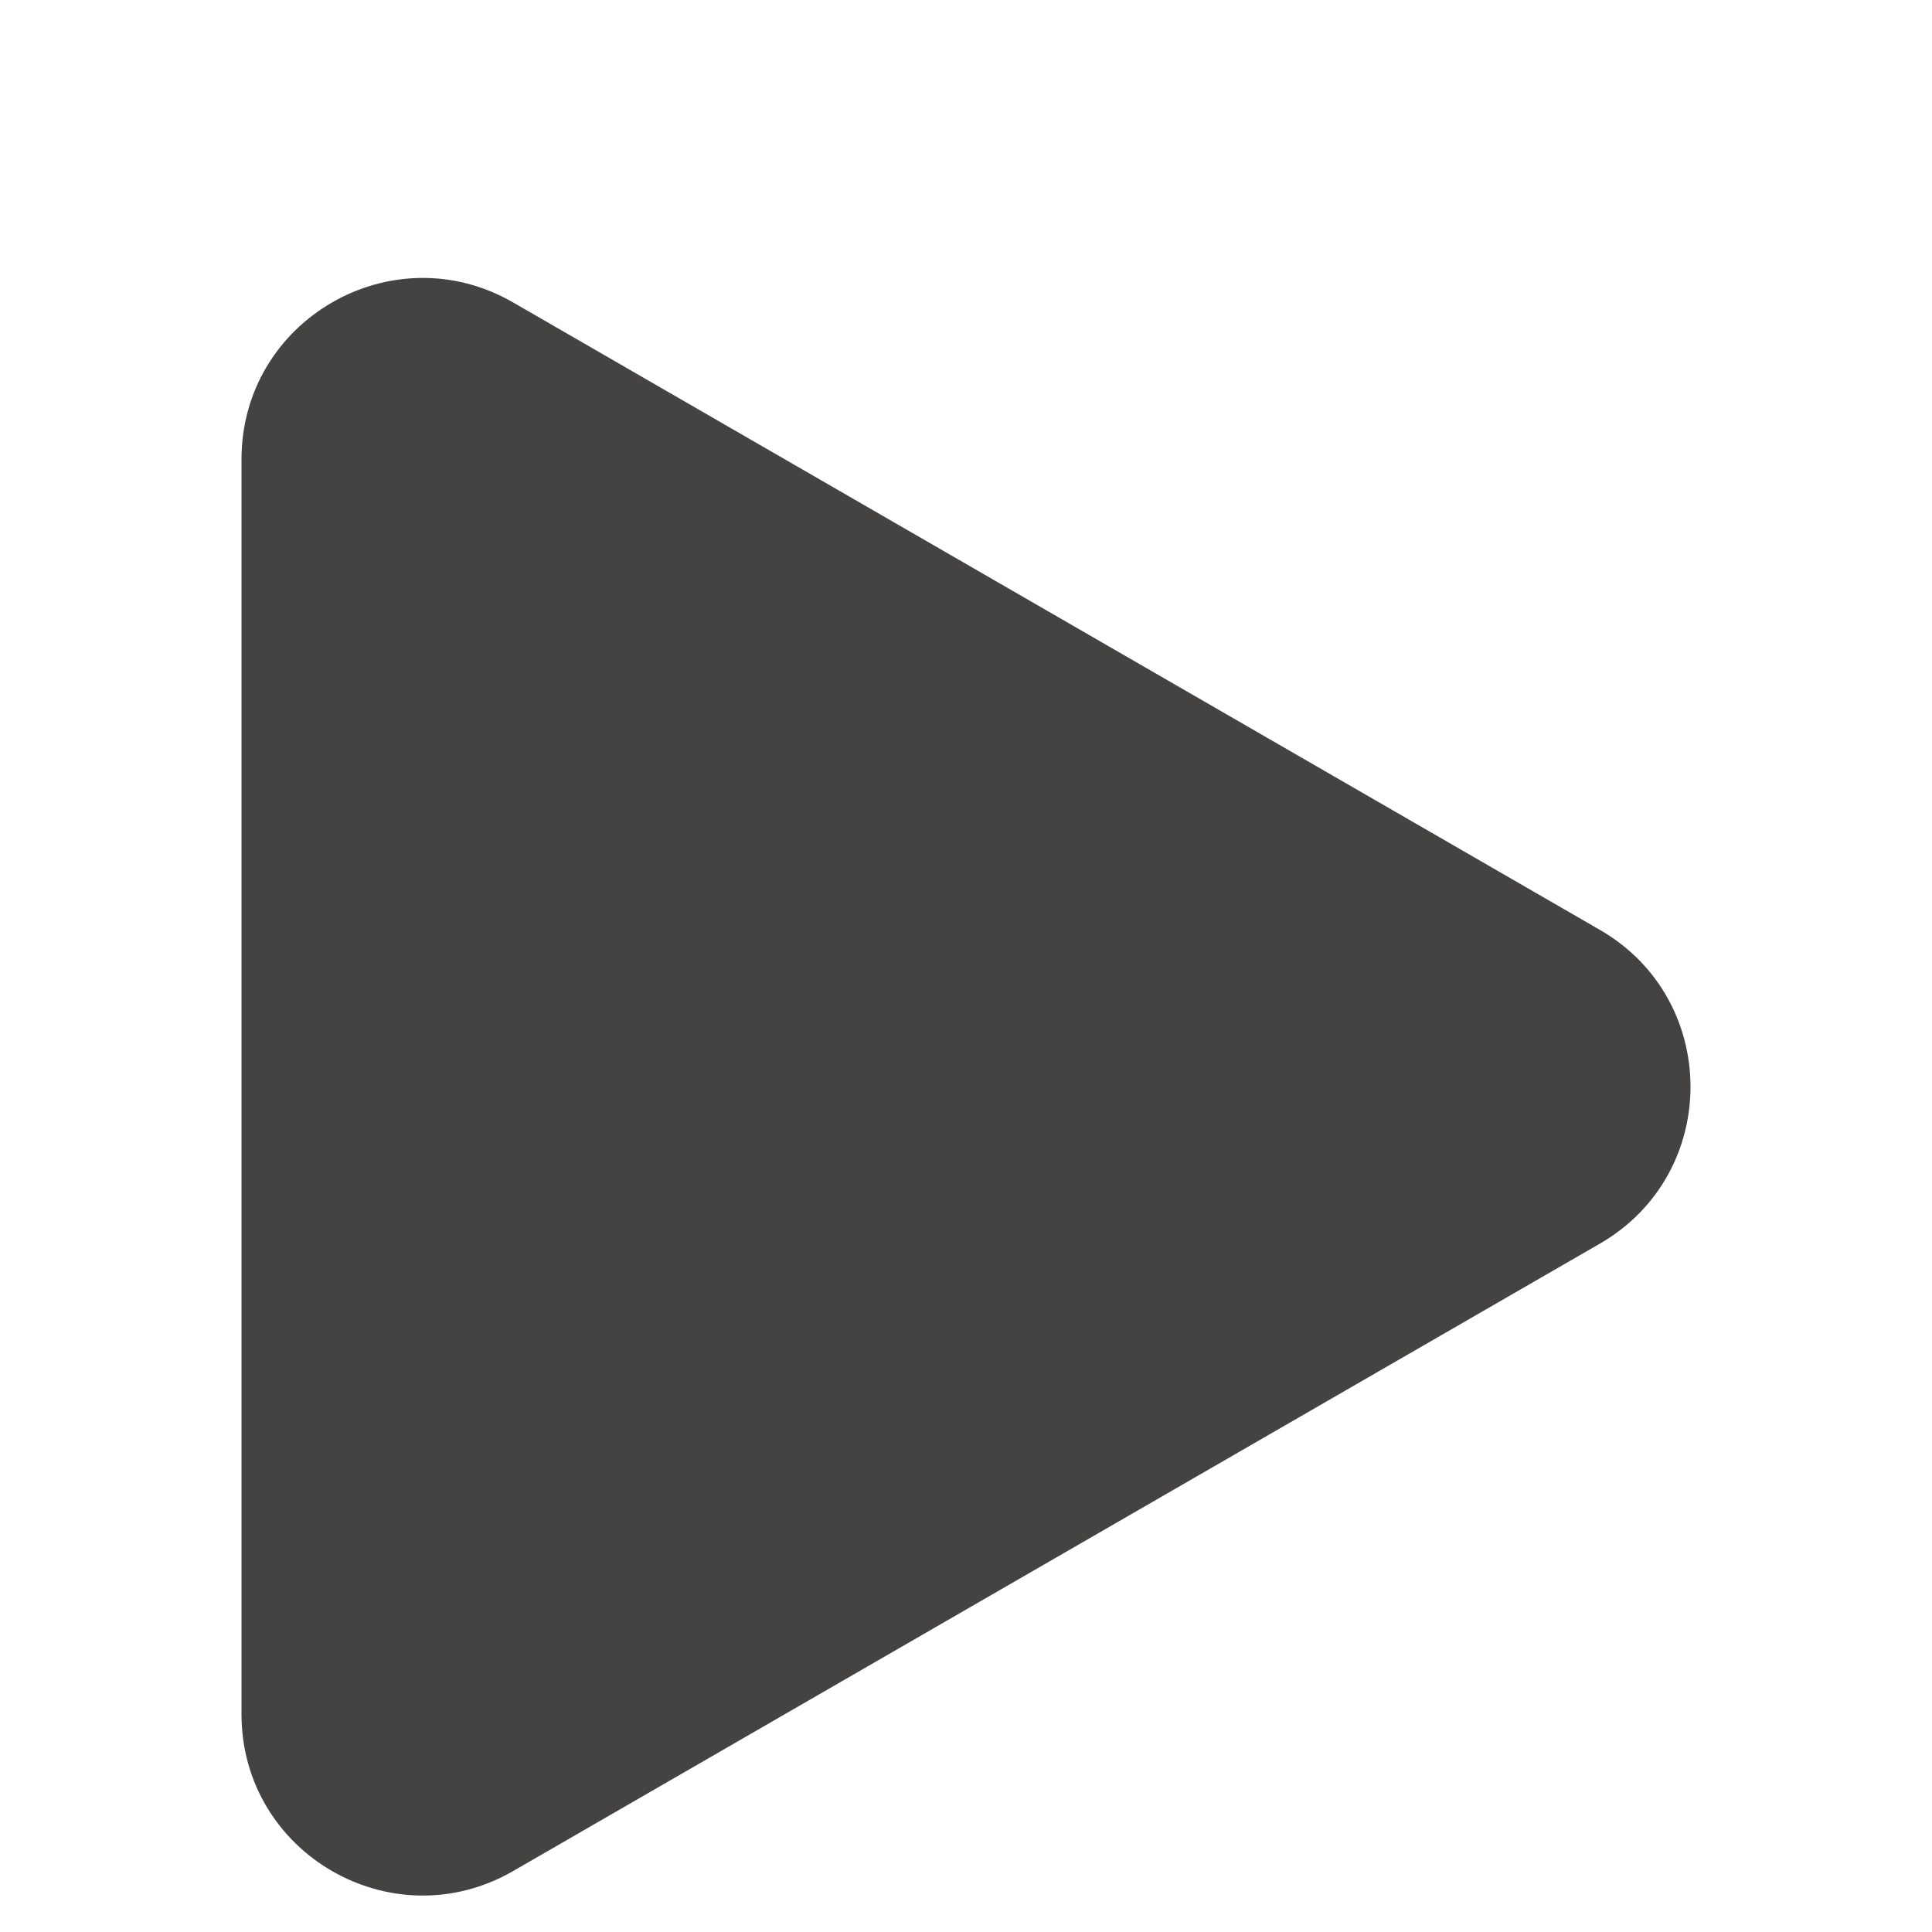 <svg width="32" height="32" viewBox="0 0 32 32" fill="none" xmlns="http://www.w3.org/2000/svg">
<g filter="url(#filter0_d_32_946)">
<path d="M26.5 11.402C28.5 12.557 28.5 15.443 26.5 16.598L8.5 26.99C6.5 28.145 4 26.702 4 24.392V3.608C4 1.298 6.5 -0.145 8.5 1.01L26.5 11.402Z" fill="#454242"/>
</g>
<defs>
<filter id="filter0_d_32_946" x="0" y="0.603" width="32" height="34.794" filterUnits="userSpaceOnUse" color-interpolation-filters="sRGB">
<feFlood flood-opacity="0" result="BackgroundImageFix"/>
<feColorMatrix in="SourceAlpha" type="matrix" values="0 0 0 0 0 0 0 0 0 0 0 0 0 0 0 0 0 0 127 0" result="hardAlpha"/>
<feOffset dy="4"/>
<feGaussianBlur stdDeviation="2"/>
<feComposite in2="hardAlpha" operator="out"/>
<feColorMatrix type="matrix" values="0 0 0 0 0 0 0 0 0 0 0 0 0 0 0 0 0 0 0.25 0"/>
<feBlend mode="normal" in2="BackgroundImageFix" result="effect1_dropShadow_32_946"/>
<feBlend mode="normal" in="SourceGraphic" in2="effect1_dropShadow_32_946" result="shape"/>
</filter>
</defs>
</svg>
